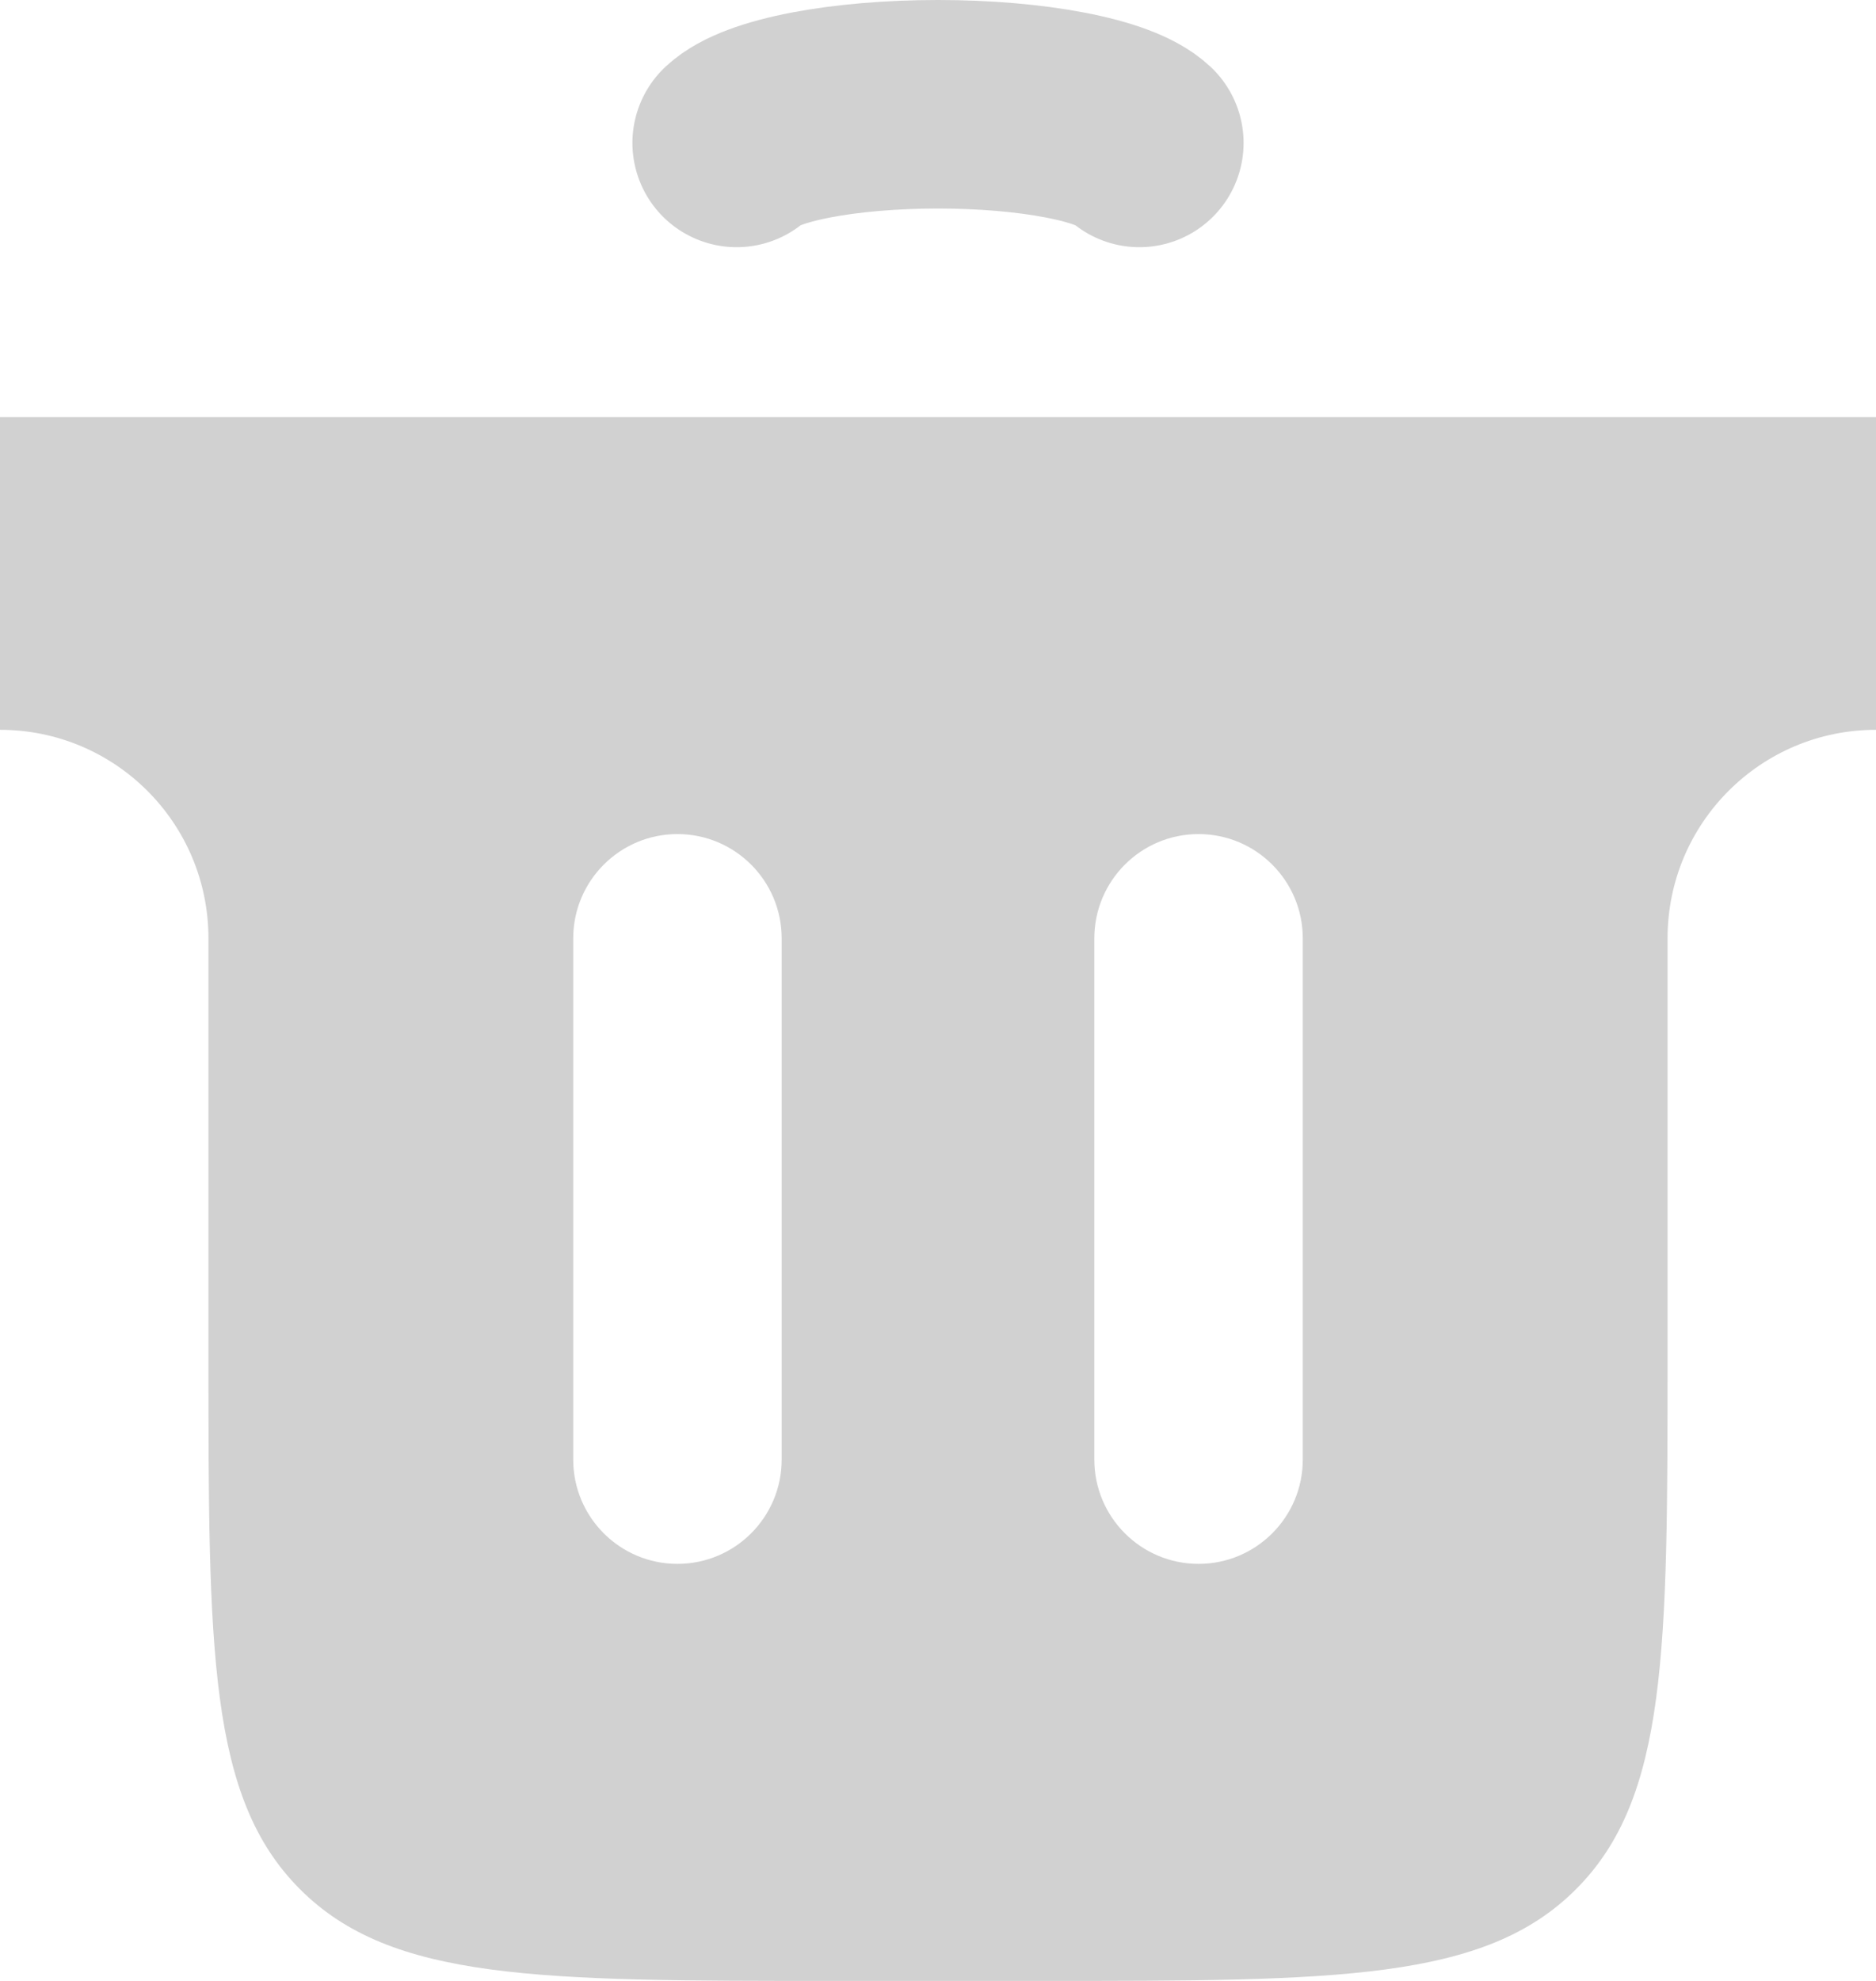 <svg width="18" height="19" viewBox="0 0 18 19" fill="none" xmlns="http://www.w3.org/2000/svg">
<path fill-rule="evenodd" clip-rule="evenodd" d="M18 4H6.10352e-05V7C1.105 7 2 7.895 2 9V13C2 15.828 2 17.243 2.879 18.121C3.757 19 5.172 19 8 19H10C12.829 19 14.243 19 15.121 18.121C16 17.243 16 15.828 16 13V9C16 7.895 16.895 7 18 7V4ZM7.5 9C7.5 8.448 7.052 8 6.5 8C5.948 8 5.5 8.448 5.5 9V14C5.5 14.552 5.948 15 6.5 15C7.052 15 7.5 14.552 7.5 14V9ZM12.5 9C12.5 8.448 12.052 8 11.5 8C10.948 8 10.5 8.448 10.5 9V14C10.5 14.552 10.948 15 11.5 15C12.052 15 12.5 14.552 12.5 14V9Z" fill="#D1D1D1"/>
<path d="M7.068 1.371C7.182 1.264 7.433 1.17 7.782 1.103C8.132 1.036 8.56 1 9 1C9.44 1 9.868 1.036 10.217 1.103C10.567 1.17 10.818 1.264 10.932 1.371" stroke="#D1D1D1" stroke-width="2" stroke-linecap="round"/>
</svg>
